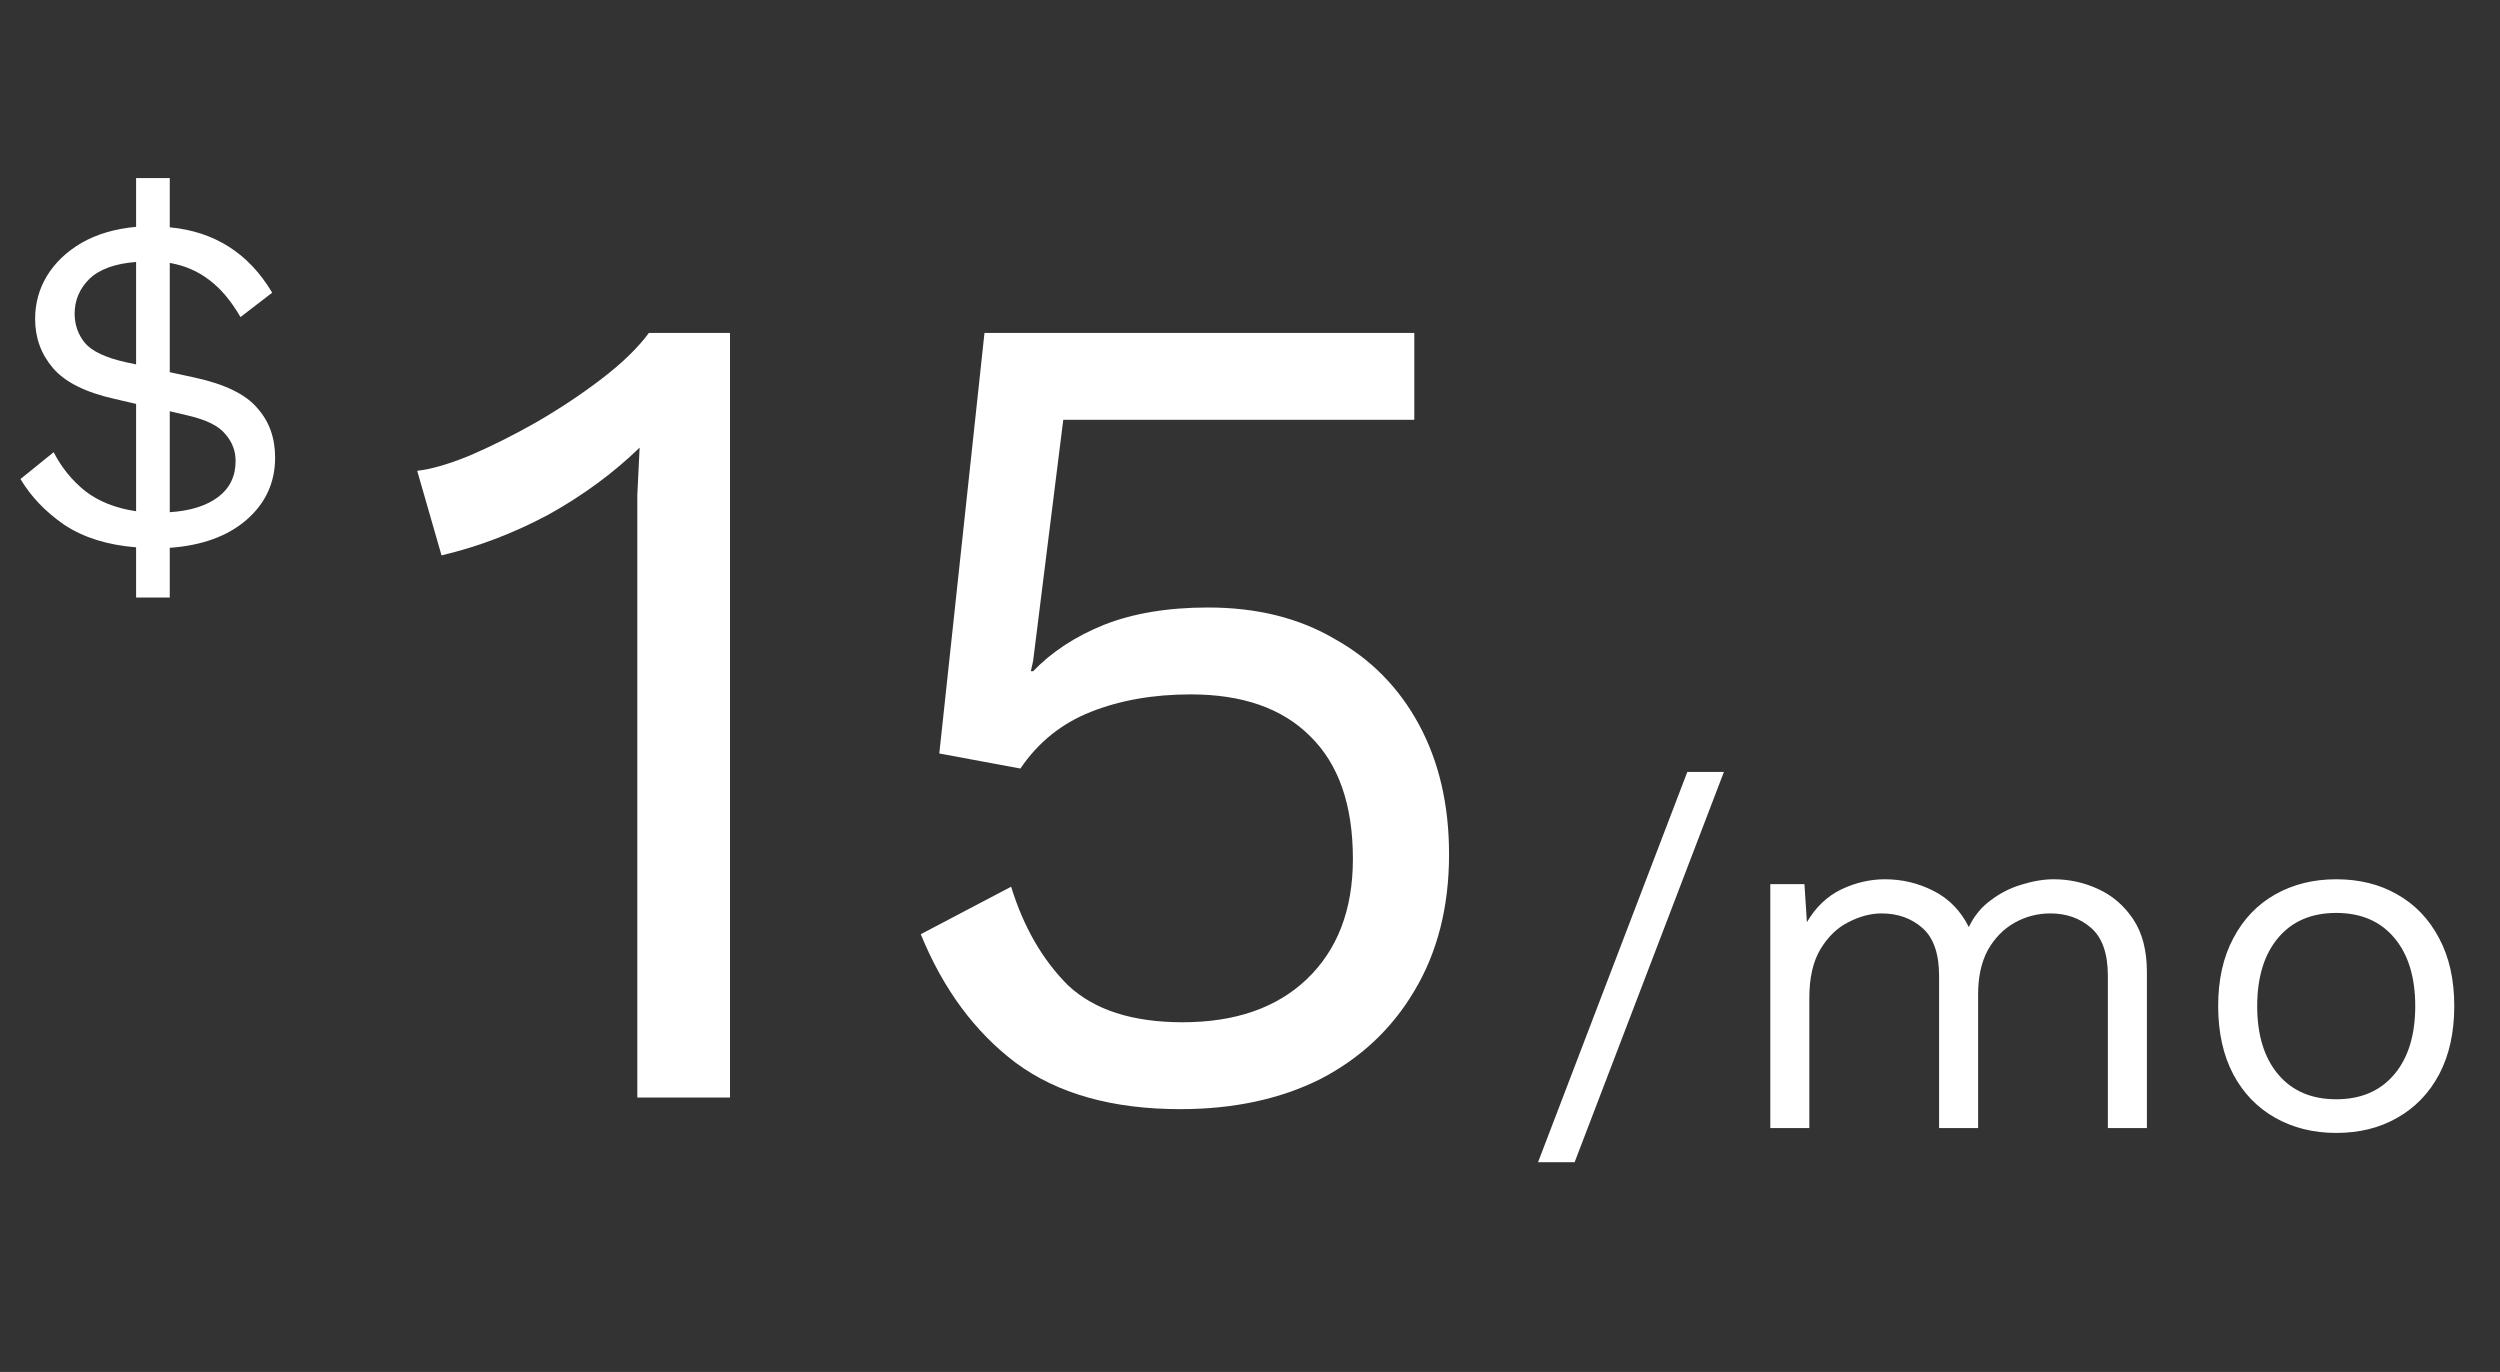 <svg width="82" height="45" viewBox="0 0 82 45" fill="none" xmlns="http://www.w3.org/2000/svg">
<rect x="0" y="0" width="82" height="45" fill="#333333" stroke="none"/>
<path d="M4.464 19.6V17.952C3.525 17.877 2.741 17.632 2.112 17.216C1.493 16.789 1.013 16.288 0.672 15.712L1.76 14.832C2.016 15.333 2.363 15.76 2.8 16.112C3.248 16.453 3.803 16.672 4.464 16.768V13.248L3.776 13.088C2.816 12.875 2.139 12.539 1.744 12.08C1.349 11.621 1.152 11.083 1.152 10.464C1.152 9.952 1.28 9.483 1.536 9.056C1.803 8.619 2.181 8.256 2.672 7.968C3.173 7.68 3.771 7.504 4.464 7.44V5.84H5.568V7.456C7.04 7.595 8.16 8.309 8.928 9.6L7.888 10.4C7.579 9.867 7.237 9.461 6.864 9.184C6.491 8.896 6.059 8.709 5.568 8.624V12.208L6.384 12.384C7.365 12.597 8.048 12.928 8.432 13.376C8.827 13.813 9.024 14.357 9.024 15.008C9.024 15.829 8.709 16.512 8.08 17.056C7.461 17.589 6.624 17.893 5.568 17.968V19.6H4.464ZM4.16 11.888L4.464 11.952V8.592C3.771 8.645 3.259 8.832 2.928 9.152C2.608 9.472 2.448 9.851 2.448 10.288C2.448 10.651 2.56 10.971 2.784 11.248C3.019 11.525 3.477 11.739 4.16 11.888ZM6.176 13.632L5.568 13.488V16.8C6.24 16.757 6.768 16.592 7.152 16.304C7.536 16.016 7.728 15.621 7.728 15.12C7.728 14.789 7.616 14.496 7.392 14.24C7.179 13.973 6.773 13.771 6.176 13.632Z" fill="white"/>
<path d="M56.544 25.32L51.648 38.12H50.448L55.344 25.32H56.544ZM58.066 37V29H59.186L59.266 30.248C59.554 29.757 59.928 29.4 60.386 29.176C60.855 28.952 61.336 28.84 61.826 28.84C62.392 28.84 62.925 28.968 63.426 29.224C63.928 29.48 64.311 29.875 64.578 30.408C64.749 30.045 64.989 29.752 65.298 29.528C65.608 29.293 65.944 29.123 66.306 29.016C66.68 28.899 67.031 28.84 67.362 28.84C67.874 28.84 68.359 28.947 68.818 29.16C69.287 29.373 69.671 29.704 69.97 30.152C70.269 30.6 70.418 31.176 70.418 31.88V37H69.138V32.008C69.138 31.283 68.957 30.76 68.594 30.44C68.231 30.12 67.784 29.96 67.25 29.96C66.834 29.96 66.445 30.061 66.082 30.264C65.719 30.467 65.426 30.765 65.202 31.16C64.989 31.555 64.882 32.04 64.882 32.616V37H63.602V32.008C63.602 31.283 63.421 30.76 63.058 30.44C62.696 30.12 62.248 29.96 61.714 29.96C61.362 29.96 60.999 30.056 60.626 30.248C60.264 30.429 59.959 30.723 59.714 31.128C59.469 31.533 59.346 32.067 59.346 32.728V37H58.066ZM76.628 28.84C77.385 28.84 78.052 29.005 78.628 29.336C79.215 29.667 79.674 30.147 80.004 30.776C80.335 31.395 80.5 32.136 80.5 33C80.5 33.864 80.335 34.611 80.004 35.24C79.674 35.859 79.215 36.333 78.628 36.664C78.052 36.995 77.385 37.16 76.628 37.16C75.882 37.16 75.215 36.995 74.628 36.664C74.041 36.333 73.583 35.859 73.252 35.24C72.921 34.611 72.756 33.864 72.756 33C72.756 32.136 72.921 31.395 73.252 30.776C73.583 30.147 74.041 29.667 74.628 29.336C75.215 29.005 75.882 28.84 76.628 28.84ZM76.628 29.944C75.817 29.944 75.183 30.216 74.724 30.76C74.266 31.304 74.036 32.051 74.036 33C74.036 33.949 74.266 34.696 74.724 35.24C75.183 35.784 75.817 36.056 76.628 36.056C77.439 36.056 78.073 35.784 78.532 35.24C78.991 34.696 79.22 33.949 79.22 33C79.22 32.051 78.991 31.304 78.532 30.76C78.073 30.216 77.439 29.944 76.628 29.944Z" fill="white"/>
<path d="M20.904 36V17.608C20.904 17.177 20.904 16.721 20.904 16.24C20.929 15.733 20.955 15.214 20.98 14.682C20.119 15.518 19.118 16.253 17.978 16.886C16.838 17.494 15.673 17.937 14.482 18.216L13.684 15.442C14.14 15.391 14.71 15.227 15.394 14.948C16.103 14.644 16.838 14.277 17.598 13.846C18.383 13.39 19.105 12.909 19.764 12.402C20.423 11.895 20.929 11.401 21.284 10.92H23.944V36H20.904ZM38.713 36.38C36.483 36.38 34.685 35.873 33.317 34.86C31.974 33.847 30.935 32.441 30.201 30.642L33.165 29.084C33.57 30.401 34.191 31.478 35.027 32.314C35.888 33.125 37.142 33.53 38.789 33.53C40.511 33.53 41.867 33.061 42.855 32.124C43.868 31.161 44.375 29.844 44.375 28.172C44.375 26.399 43.906 25.056 42.969 24.144C42.057 23.232 40.752 22.776 39.055 22.776C37.839 22.776 36.749 22.966 35.787 23.346C34.824 23.726 34.051 24.347 33.469 25.208L30.809 24.714L32.291 10.92H46.389V13.77H34.875L33.887 21.674L33.811 22.016H33.887C34.495 21.383 35.267 20.876 36.205 20.496C37.167 20.116 38.307 19.926 39.625 19.926C41.221 19.926 42.601 20.268 43.767 20.952C44.957 21.611 45.882 22.548 46.541 23.764C47.199 24.98 47.529 26.399 47.529 28.02C47.529 29.743 47.149 31.237 46.389 32.504C45.654 33.745 44.628 34.708 43.311 35.392C41.993 36.051 40.461 36.38 38.713 36.38Z" fill="white"/>
</svg>
